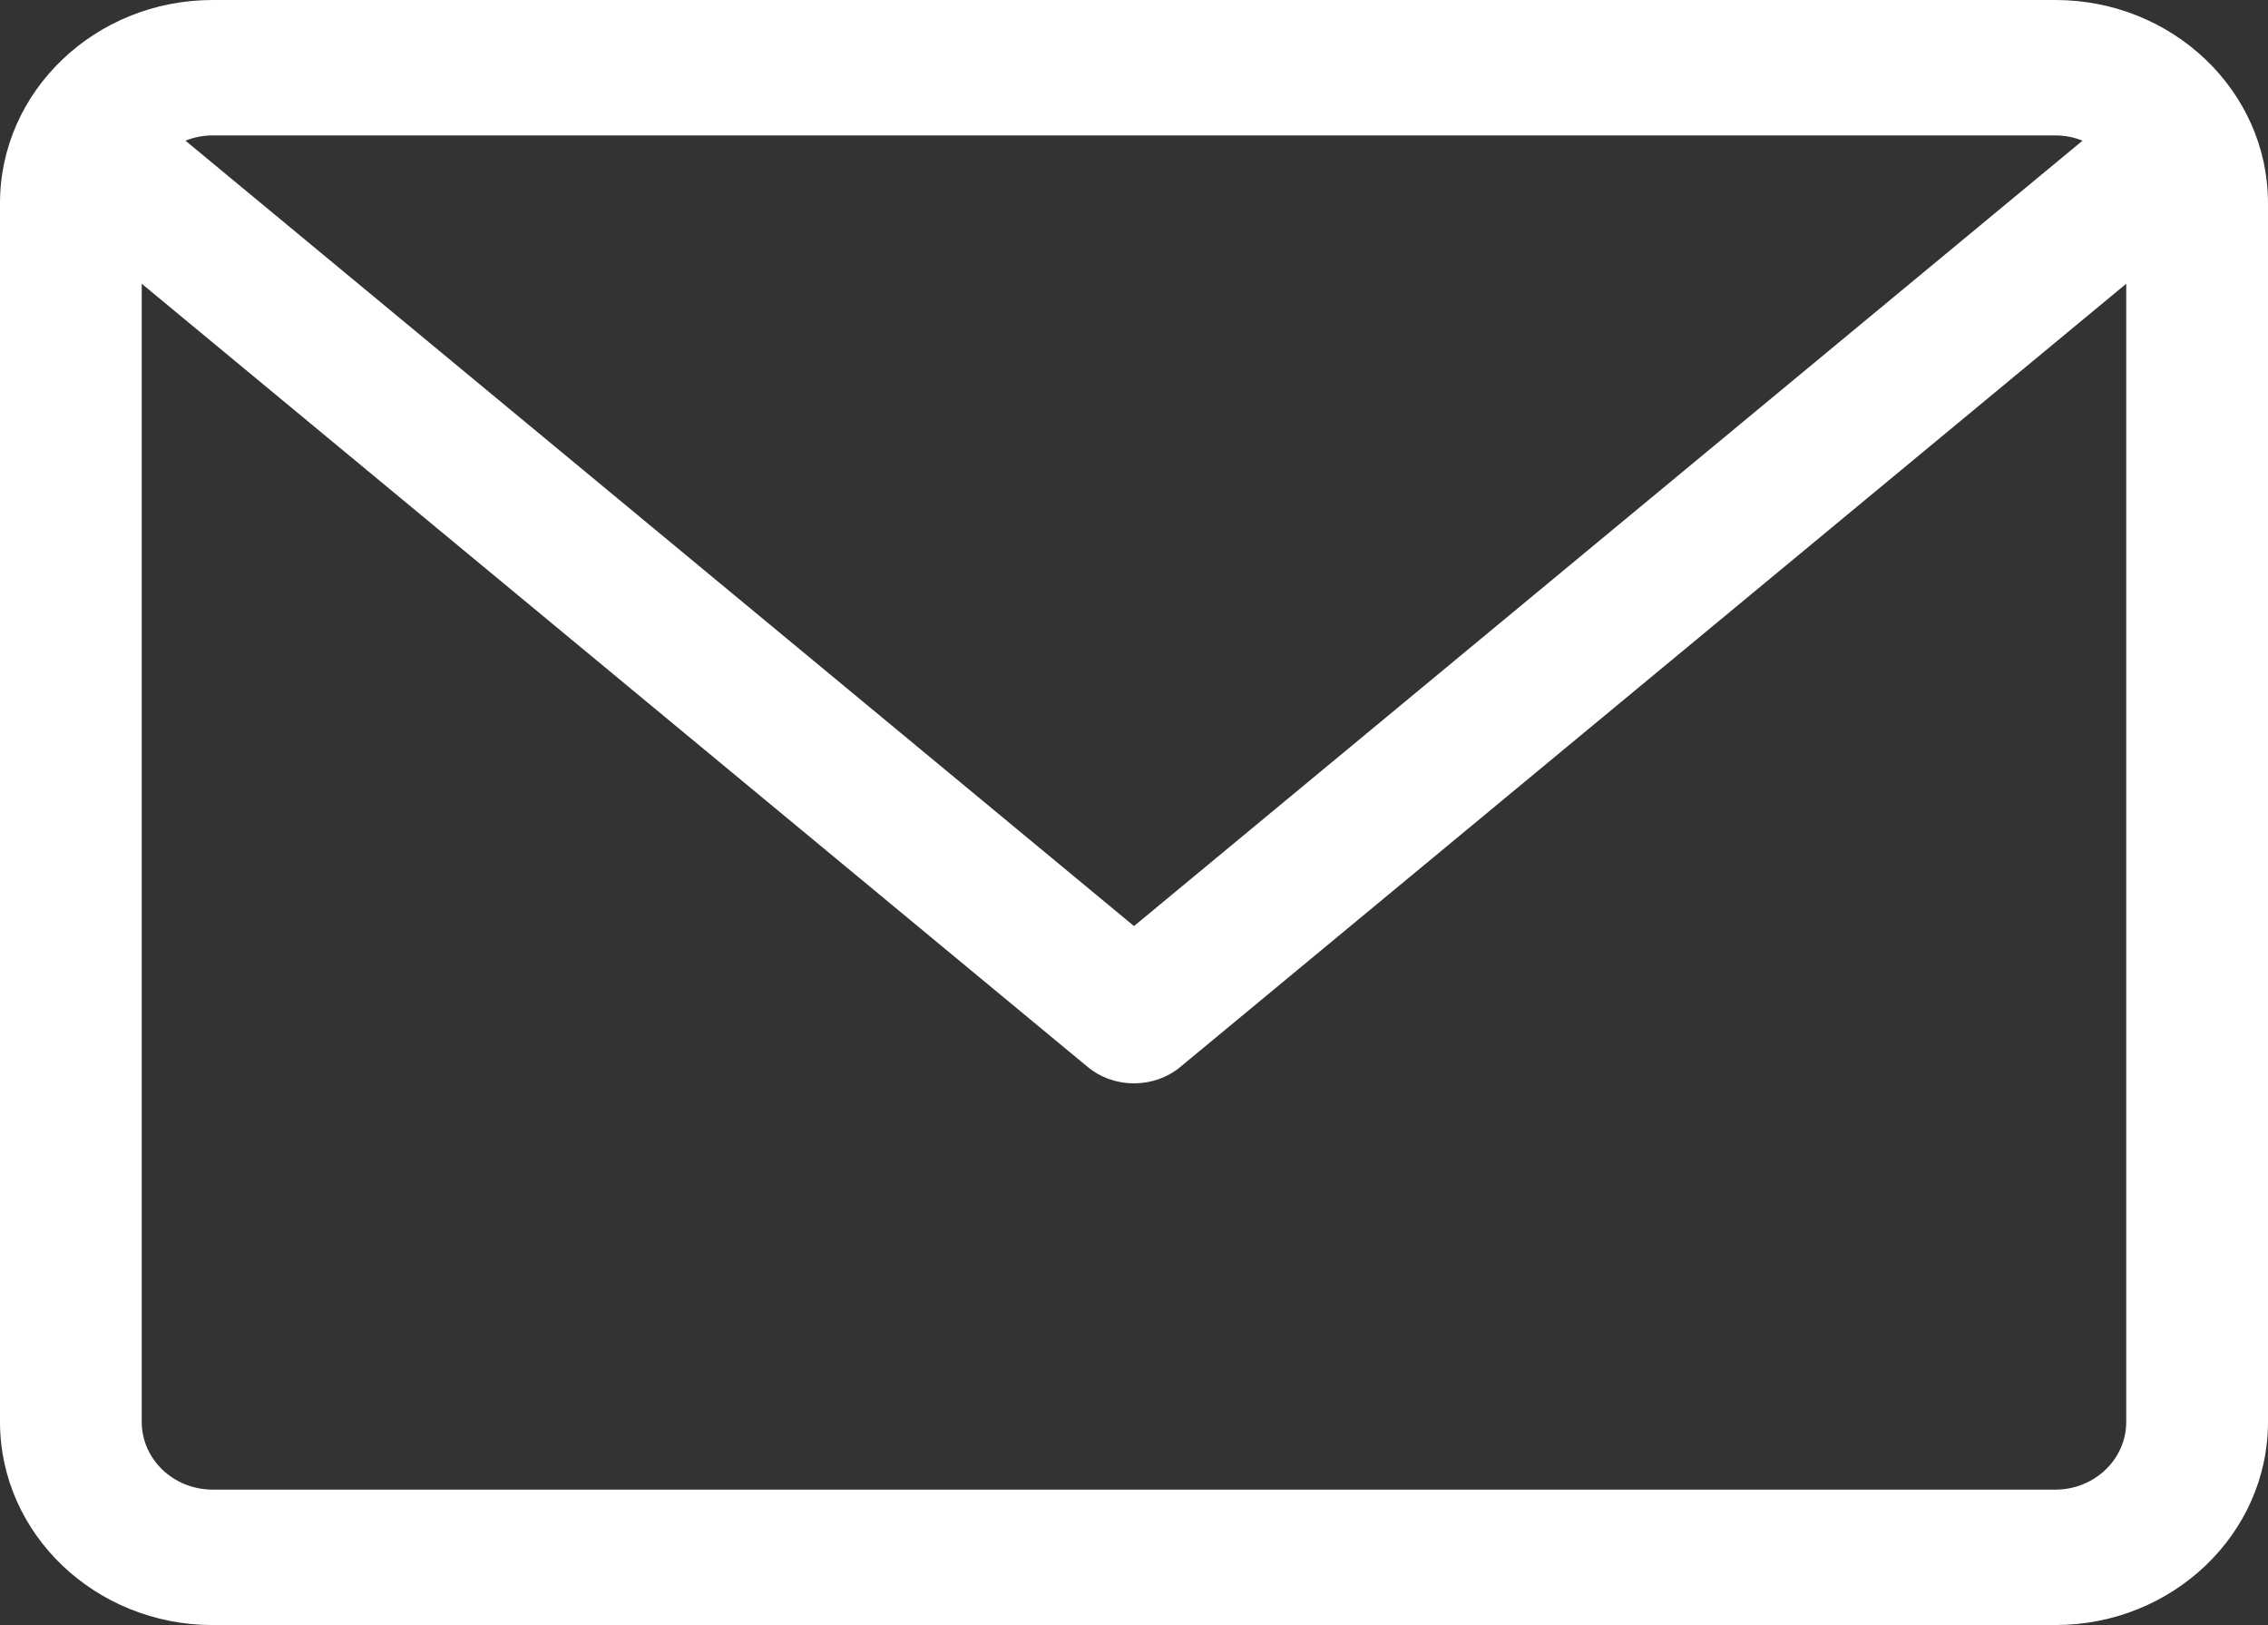 <svg width="67" height="48" viewBox="0 0 67 48" fill="none" xmlns="http://www.w3.org/2000/svg">
<rect x="0" y="0" width="67" height="48" fill="#333333" stroke="none"/>
<path d="M60.719 0H6.281C2.818 0 0 2.691 0 6V42C0 45.309 2.818 48 6.281 48H60.719C64.182 48 67 45.309 67 42V6C67 2.691 64.182 0 60.719 0ZM60.719 4C61.003 4 61.274 4.056 61.521 4.155L33.5 27.354L5.479 4.155C5.726 4.056 5.997 4 6.281 4H60.719ZM60.719 44H6.281C5.126 44 4.187 43.103 4.187 42V8.381L32.128 31.512C32.523 31.838 33.011 32 33.5 32C33.989 32 34.477 31.838 34.872 31.512L62.812 8.381V42C62.812 43.103 61.874 44 60.719 44Z" fill="white"/>
</svg>
